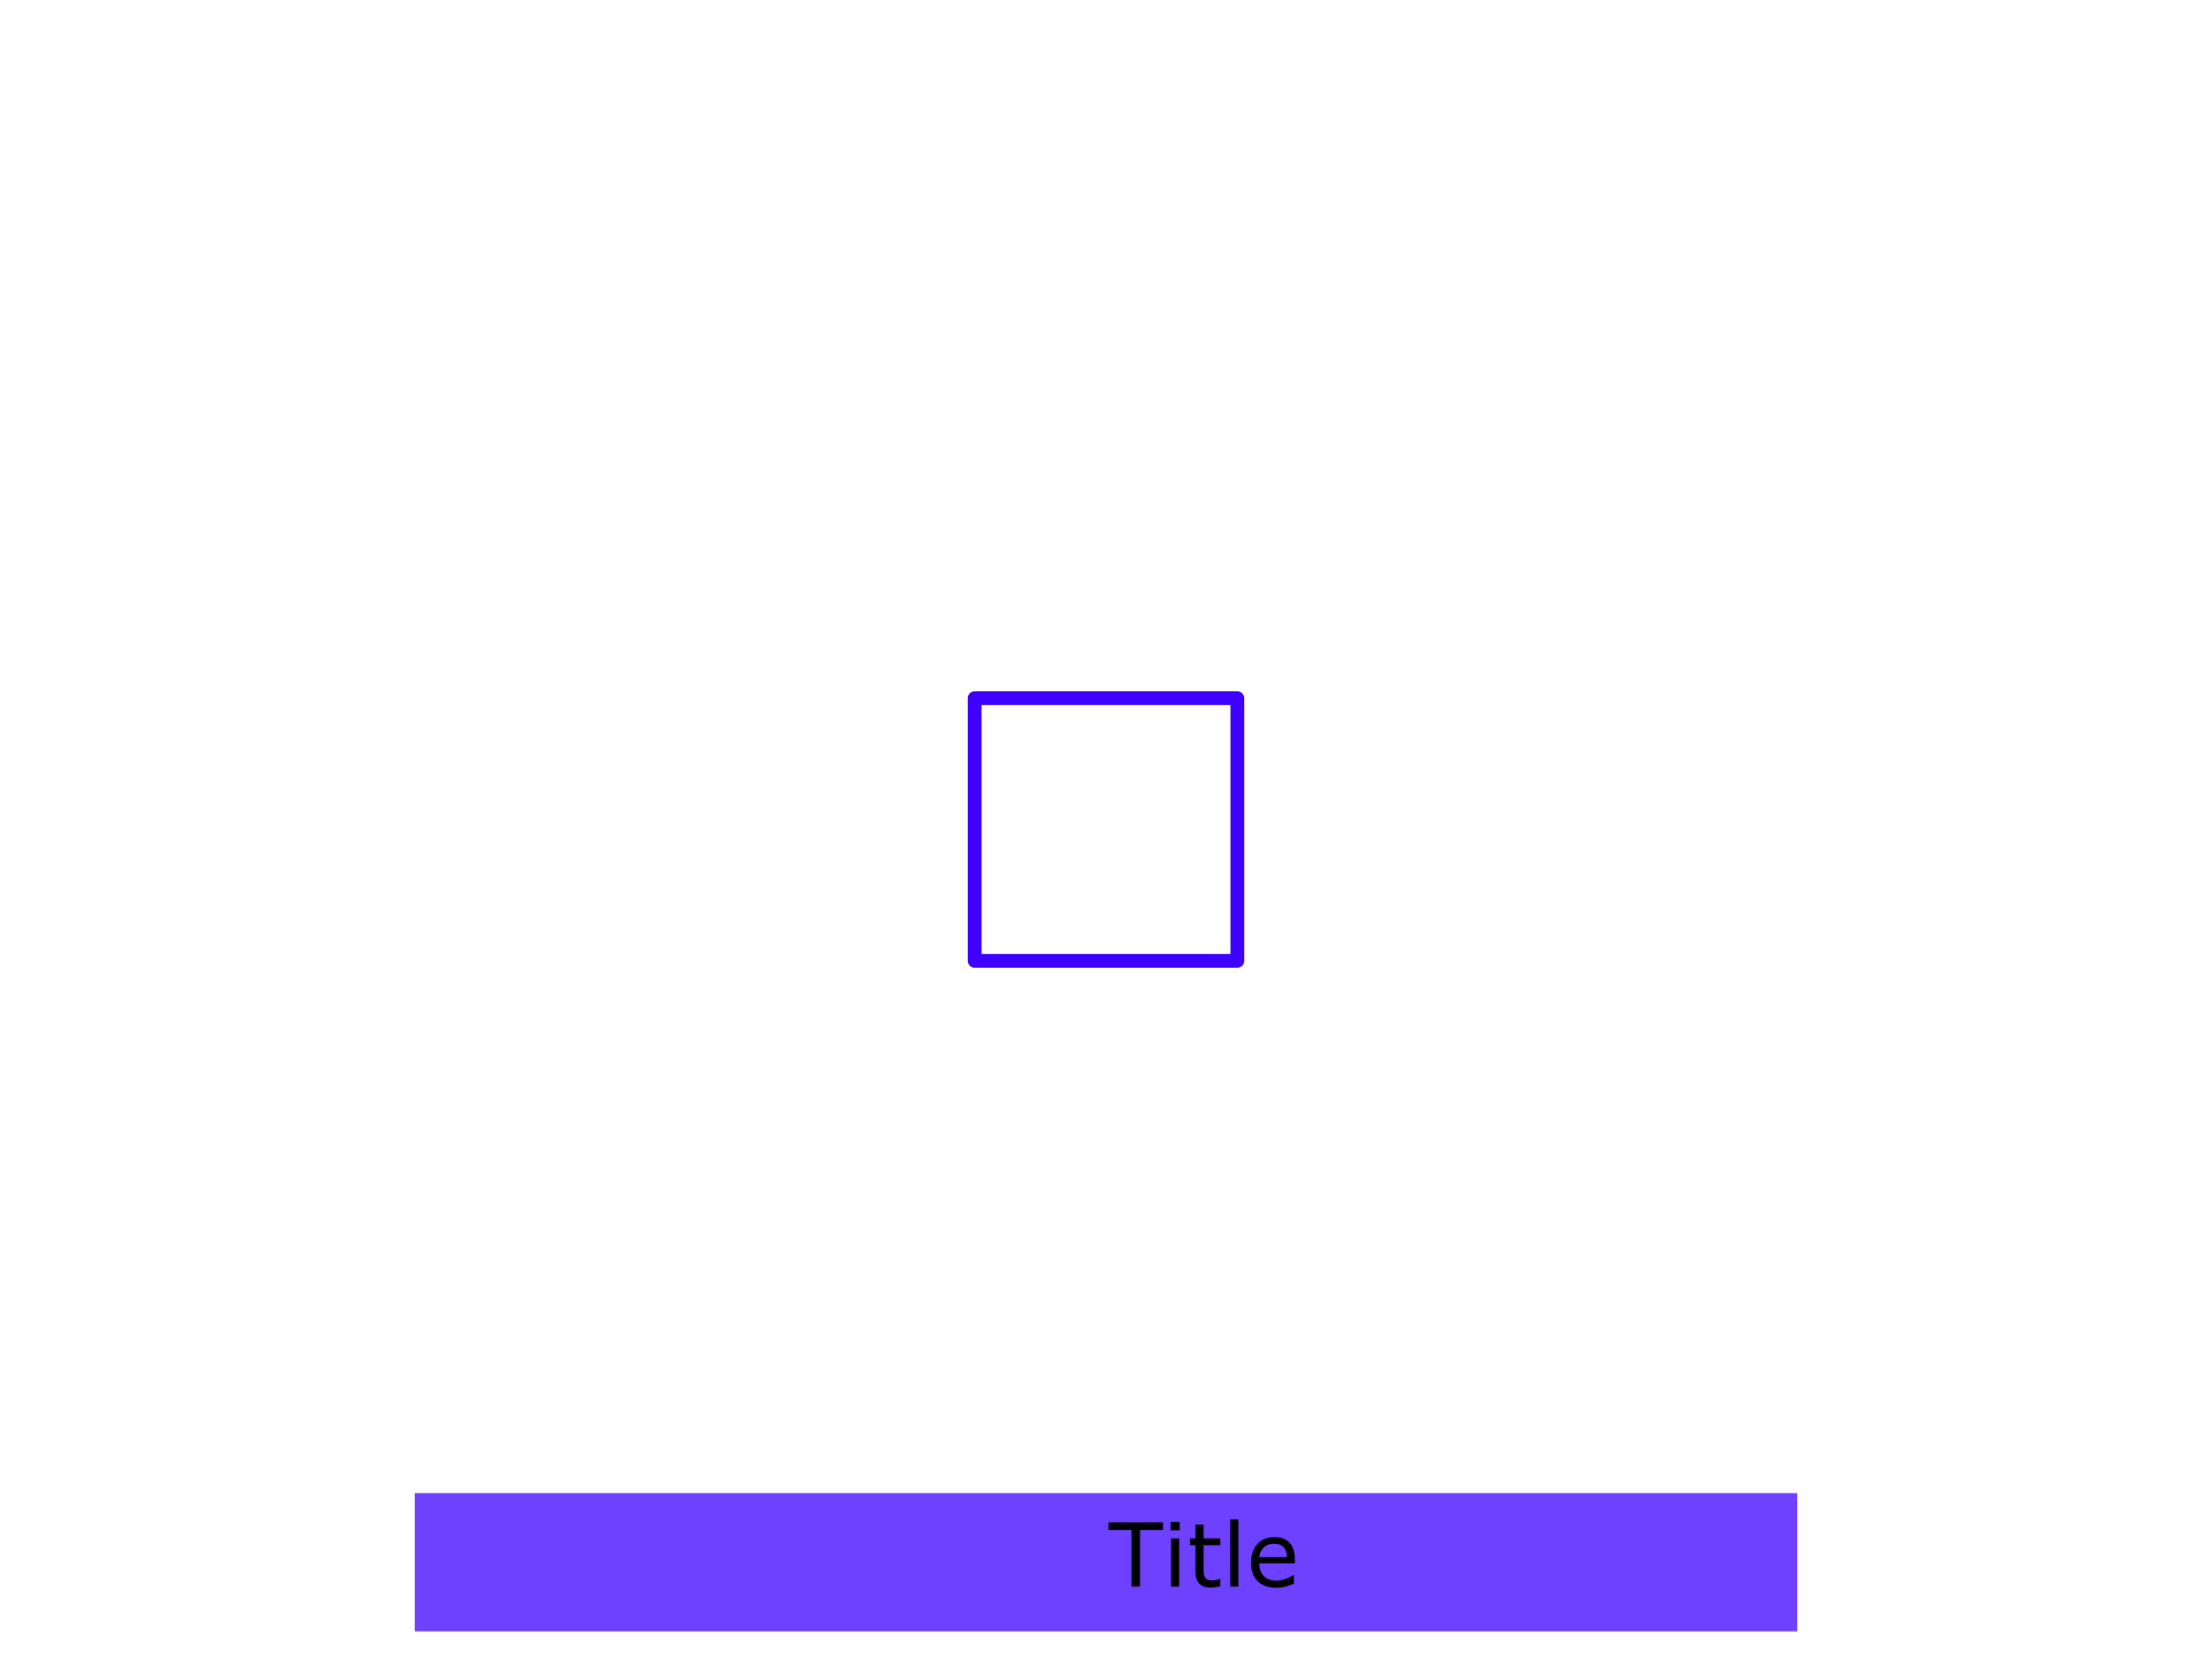 <?xml version="1.0" encoding="UTF-8" standalone="no"?>
<!-- Created with Inkscape (http://www.inkscape.org/) -->

<svg
   version="1.1"
   id="svg2"
   width="1600"
   height="1200"
   viewBox="0 0 1600 1200"
   xmlns="http://www.w3.org/2000/svg"
   xmlns:svg="http://www.w3.org/2000/svg">
  <defs
     id="defs6" />
  <g
     id="g8">
    <g
       id="g1943"
       transform="translate(-22.323,152.139)">
      <rect
         style="color:currentColor;overflow:visible;fill:#3e00ff;fill-opacity:0.75;stroke:none;stroke-linecap:round;stroke-linejoin:round;stop-color:currentColor"
         id="rect168"
         width="1000"
         height="100"
         x="322.323"
         y="927.861"
         
          />
      <path
         d="M 39.438,-41.031 H 22.812 V 0 H 16.625 V -41.031 H 0 v -5.5 H 39.438 Z M 51.531,-40.75 h -6.625 v -6.094 h 6.625 z M 51.156,0 h -5.875 v -34.906 h 5.875 z m 29.75,-0.312 Q 79.25,0.125 77.281,0.406 75.344,0.688 73.812,0.688 q -5.344,0 -8.125,-2.875 -2.781,-2.875 -2.781,-9.219 v -18.562 H 58.938 v -4.938 h 3.969 V -44.938 h 5.875 v 10.031 h 12.125 v 4.938 h -12.125 v 15.906 q 0,2.75 0.125,4.312 0.125,1.531 0.875,2.875 0.688,1.25 1.875,1.844 1.219,0.562 3.688,0.562 1.438,0 3,-0.406 1.562,-0.438 2.25,-0.719 h 0.312 z M 93.938,0 h -5.875 v -48.625 h 5.875 z m 40.844,-16.844 H 109.062 q 0,3.219 0.969,5.625 0.969,2.375 2.656,3.906 1.625,1.5 3.844,2.25 2.25,0.75 4.938,0.75 3.562,0 7.156,-1.406 3.625,-1.438 5.156,-2.812 h 0.312 V -2.125 q -2.969,1.25 -6.062,2.094 -3.094,0.844 -6.5,0.844 -8.688,0 -13.562,-4.688 -4.875,-4.719 -4.875,-13.375 0,-8.562 4.656,-13.594 4.688,-5.031 12.312,-5.031 7.062,0 10.875,4.125 3.844,4.125 3.844,11.719 z m -5.719,-4.5 q -0.031,-4.625 -2.344,-7.156 -2.281,-2.531 -6.969,-2.531 -4.719,0 -7.531,2.781 -2.781,2.781 -3.156,6.906 z"
         id="text1837"
         style="fill:currentColor;line-height:1.15;text-align:center;white-space:pre;stroke-width:1px;stroke-linecap:round;stroke-linejoin:round"
         transform="translate(824.12,995.517)"
         aria-label="Title" />
    </g>
    <rect
       style="color:currentColor;overflow:visible;fill:none;fill-opacity:1;stroke:#3e00ff;stroke-width:10;stroke-linecap:round;stroke-linejoin:round;stroke-dasharray:none;stroke-opacity:1;stop-color:currentColor"
       id="rect1945"
       width="190"
       height="190"
       x="705"
       y="505"
       
        />
  </g>
</svg>
